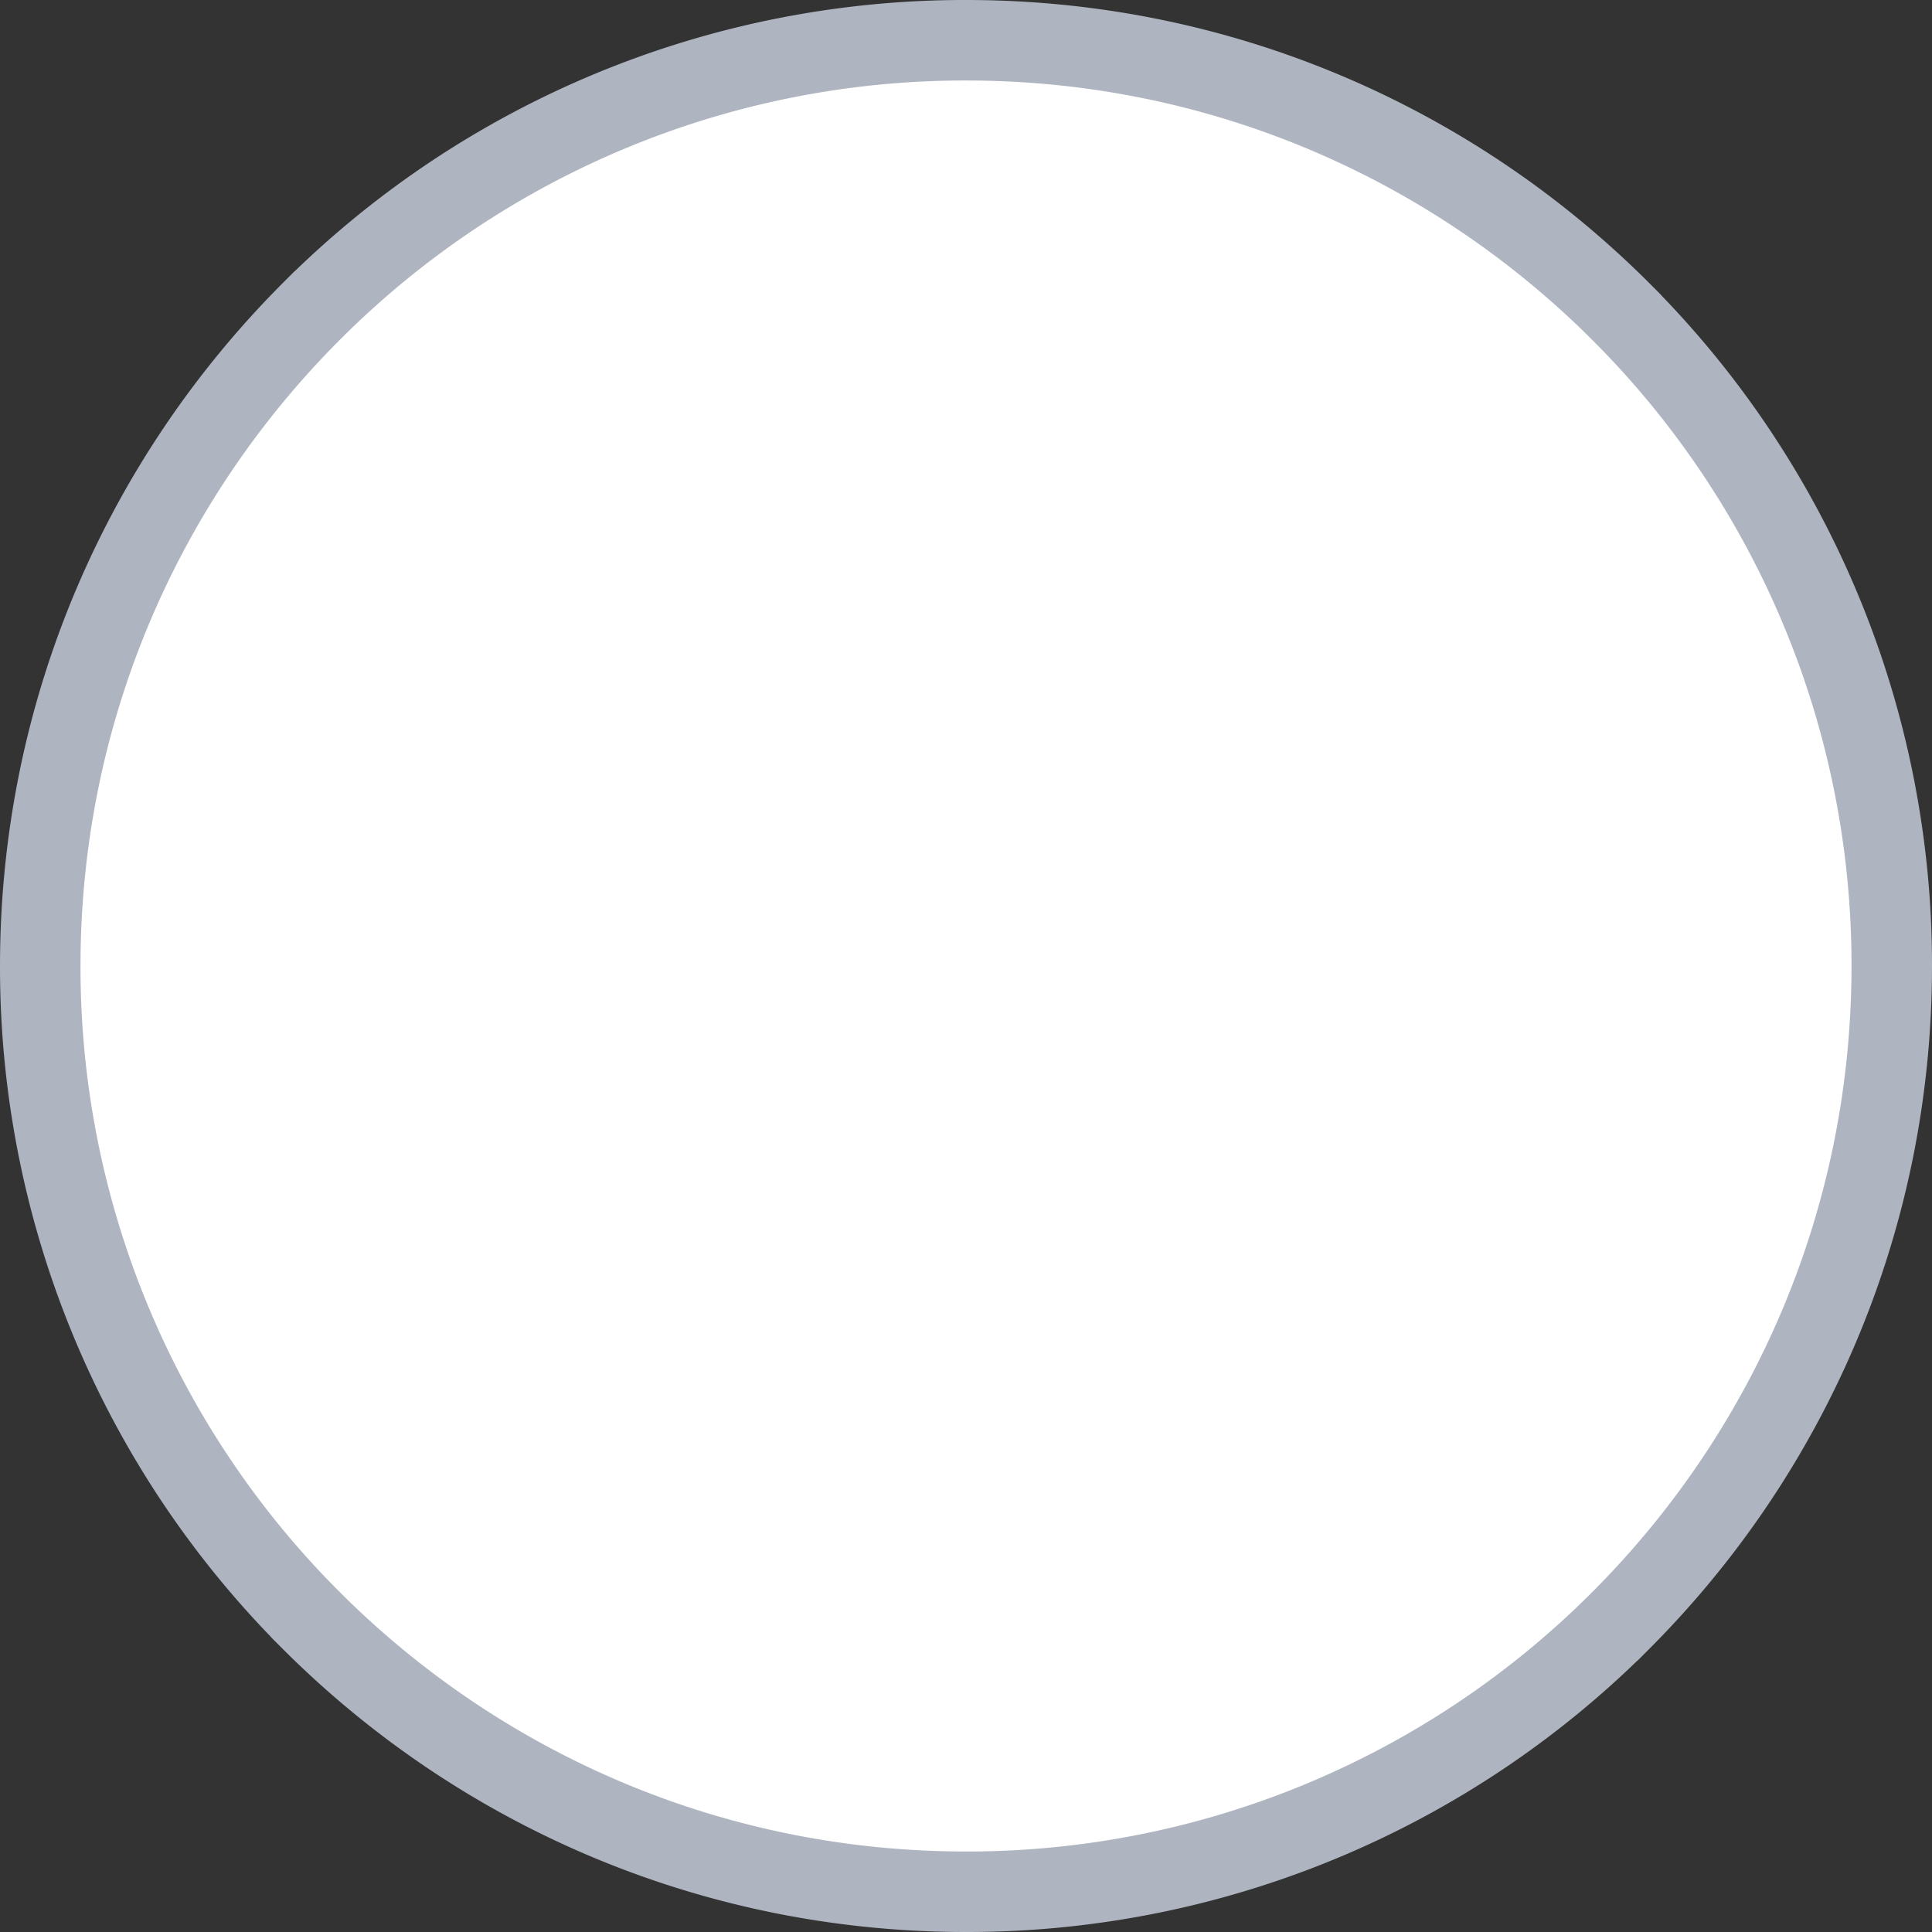 <svg width="24" height="24" viewBox="0 0 24 24" xmlns="http://www.w3.org/2000/svg">
    <rect x="0" y="0" width="24" height="24" fill="#333333" stroke="none"/>
    <path d="M12 .5c3.176 0 6.05 1.287 8.132 3.368A11.464 11.464 0 0 1 23.5 12c0 3.176-1.287 6.05-3.368 8.132A11.464 11.464 0 0 1 12 23.5c-3.176 0-6.05-1.287-8.132-3.368A11.464 11.464 0 0 1 .5 12c0-3.176 1.287-6.05 3.368-8.132A11.464 11.464 0 0 1 12 .5z" fill="#FFF" stroke="#AEB4C0" fill-rule="evenodd"/>
</svg>
